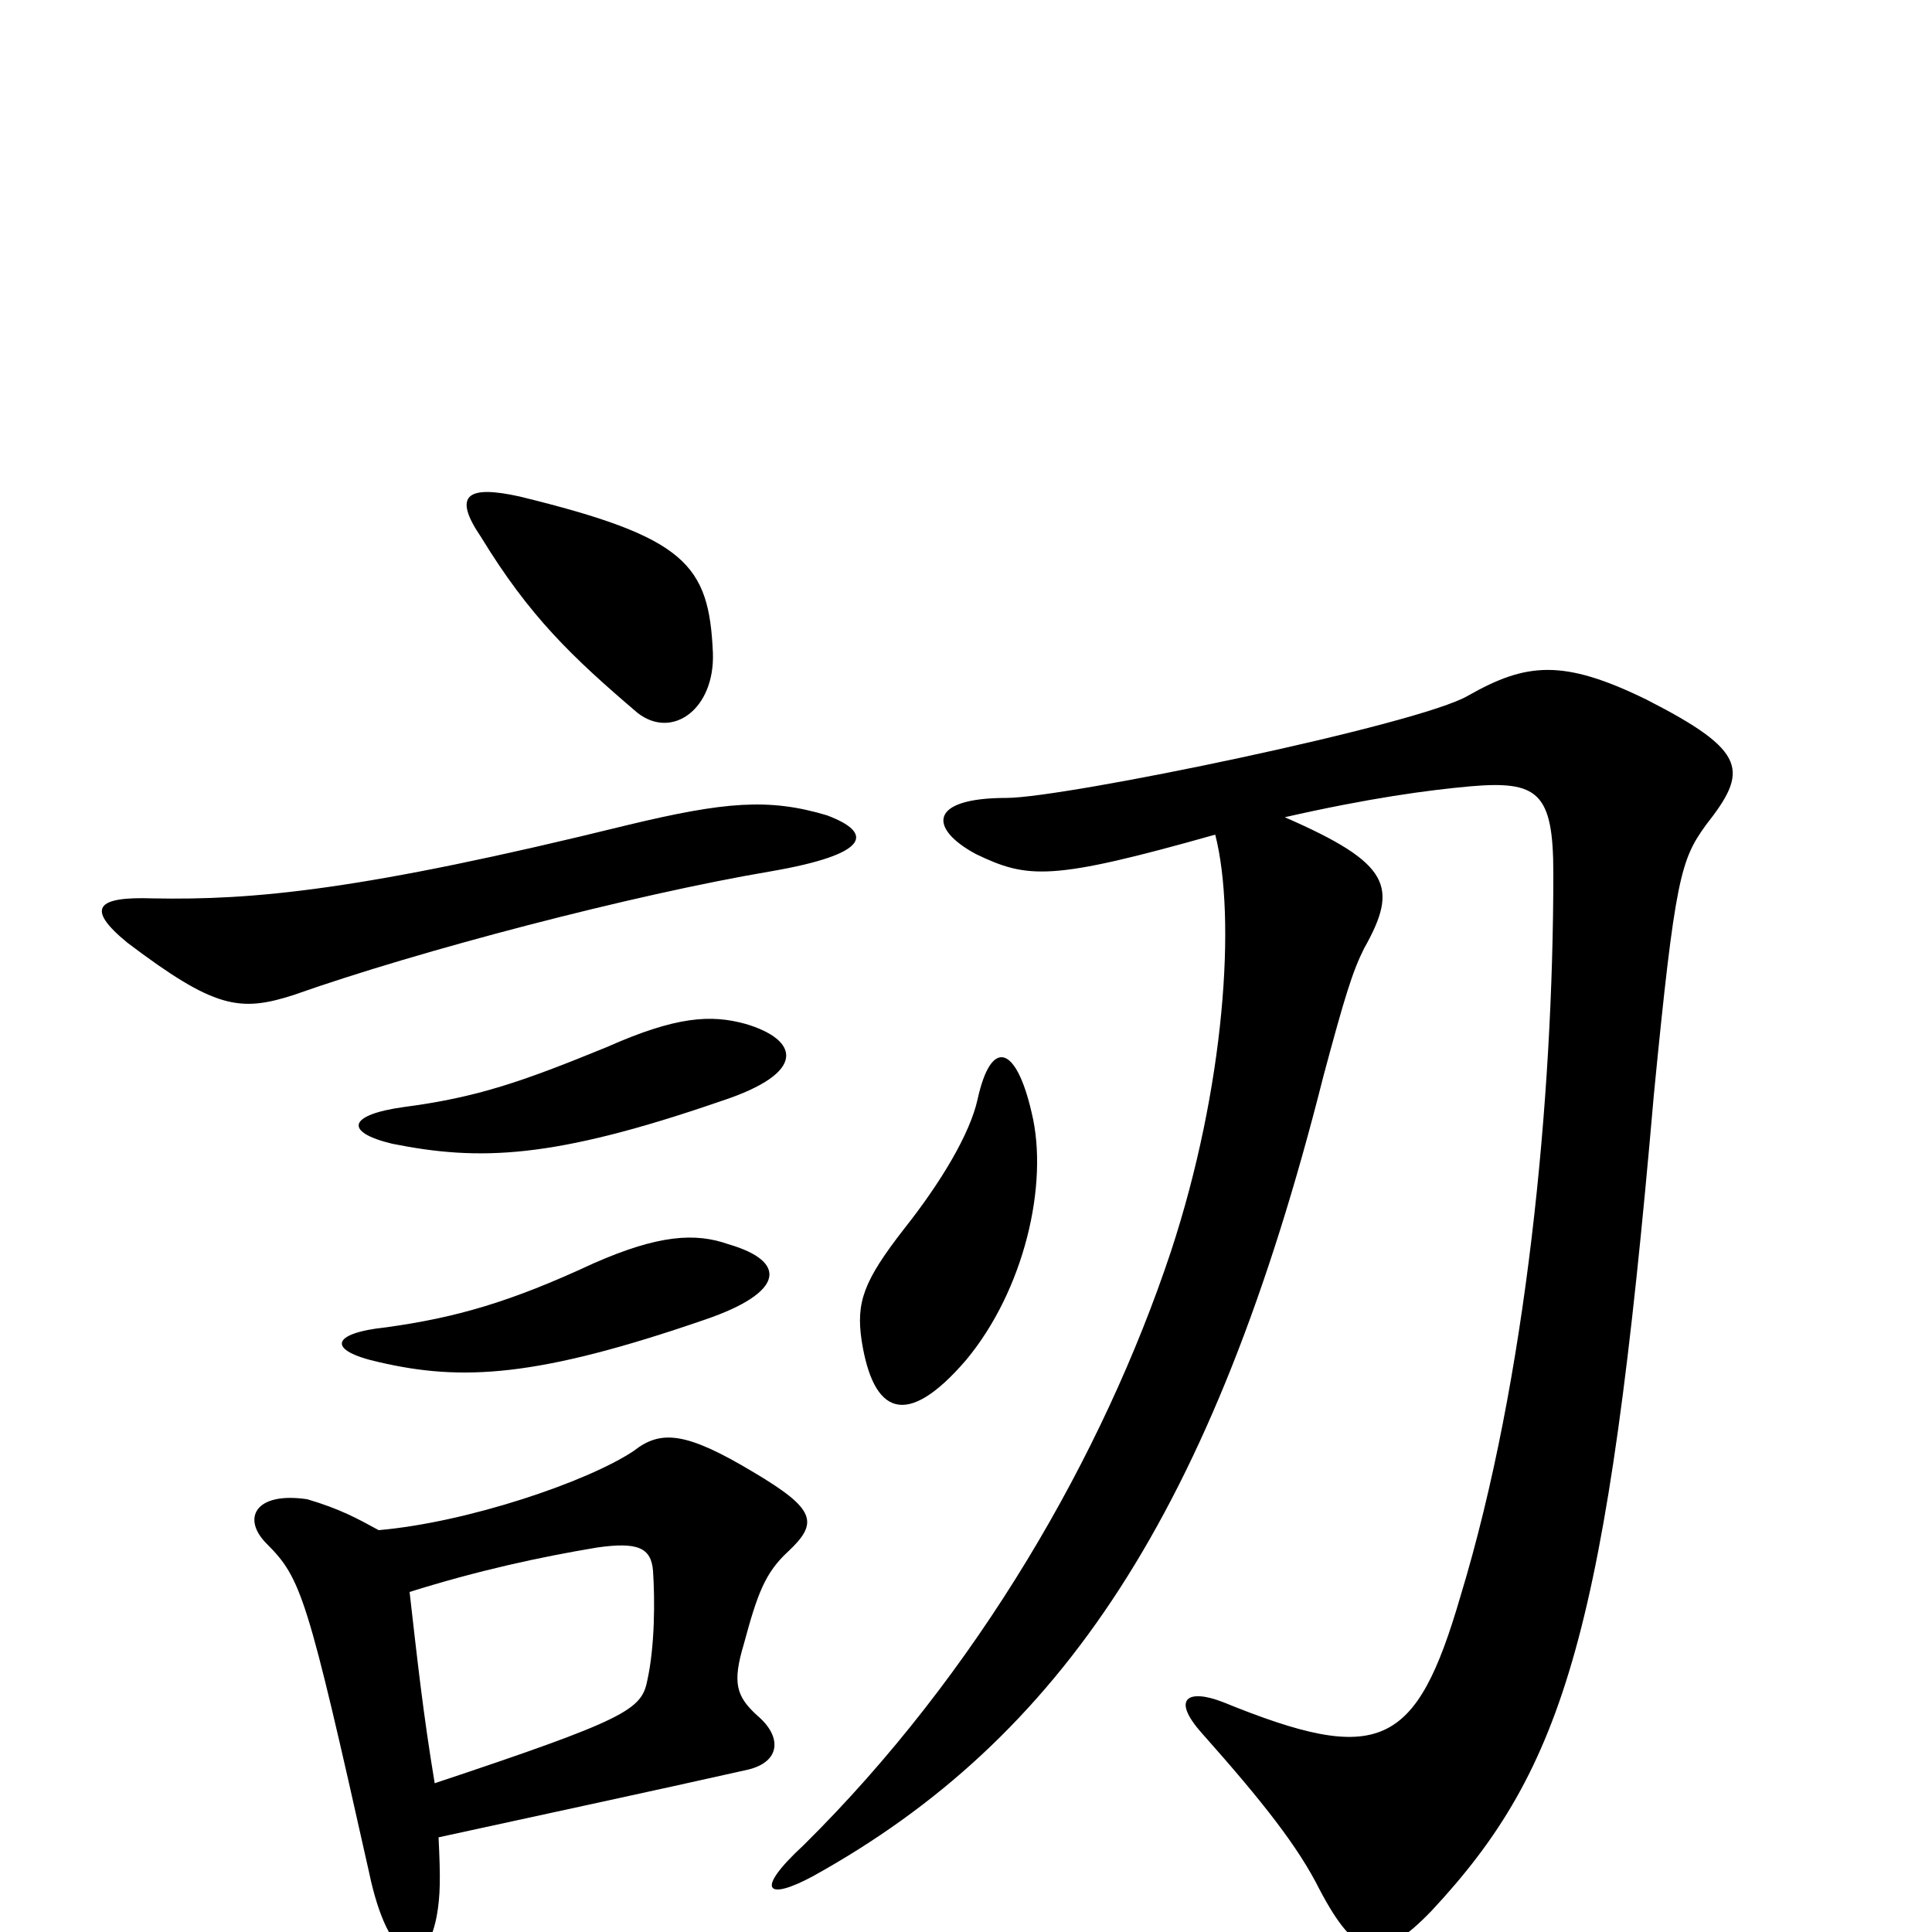 <svg xmlns="http://www.w3.org/2000/svg" viewBox="0 -1000 1000 1000">
	<path fill="#000000" d="M377 -356C360 -362 341 -361 307 -346C264 -326 236 -318 200 -313C171 -310 169 -301 196 -295C239 -285 278 -287 365 -317C406 -331 408 -347 377 -356ZM386 -470C368 -475 350 -474 314 -458C270 -440 247 -432 209 -427C180 -423 178 -414 203 -408C248 -399 286 -400 373 -430C419 -445 413 -462 386 -470ZM212 -176C247 -187 279 -194 309 -199C330 -202 337 -199 338 -187C339 -172 339 -148 335 -130C332 -115 324 -110 225 -77C219 -113 216 -141 212 -176ZM227 -49C282 -61 338 -73 387 -84C404 -88 405 -101 392 -112C381 -122 379 -129 385 -149C392 -175 396 -186 408 -197C424 -212 422 -219 390 -238C355 -259 342 -260 328 -249C304 -233 242 -212 196 -208C185 -214 176 -219 159 -224C132 -228 125 -214 138 -201C156 -183 159 -174 191 -31C201 17 220 23 226 -8C228 -19 228 -28 227 -49ZM428 -578C398 -587 375 -585 325 -573C187 -539 131 -534 79 -535C50 -536 44 -530 66 -512C111 -478 124 -476 152 -485C217 -508 328 -537 399 -549C451 -558 452 -569 428 -578ZM369 -662C367 -708 355 -722 269 -743C242 -749 234 -744 249 -722C274 -681 296 -660 330 -631C348 -617 370 -633 369 -662ZM665 -577C709 -587 739 -591 761 -593C796 -596 804 -590 804 -548C804 -431 790 -286 756 -174C733 -95 714 -86 633 -119C615 -126 606 -121 622 -103C654 -67 672 -44 683 -22C702 14 714 17 741 -11C810 -85 832 -156 856 -433C867 -546 870 -555 883 -573C905 -601 905 -611 852 -638C809 -659 790 -657 760 -640C735 -625 551 -587 521 -587C480 -587 481 -571 505 -558C532 -545 544 -544 629 -568C640 -525 634 -437 606 -352C571 -247 506 -134 416 -45C390 -21 397 -16 421 -29C549 -100 628 -217 685 -443C696 -484 700 -497 706 -509C724 -541 720 -553 665 -577ZM534 -424C526 -459 513 -463 506 -431C502 -413 487 -388 468 -364C447 -337 443 -326 446 -306C452 -268 469 -260 500 -296C530 -332 543 -387 534 -424Z"/>
</svg>